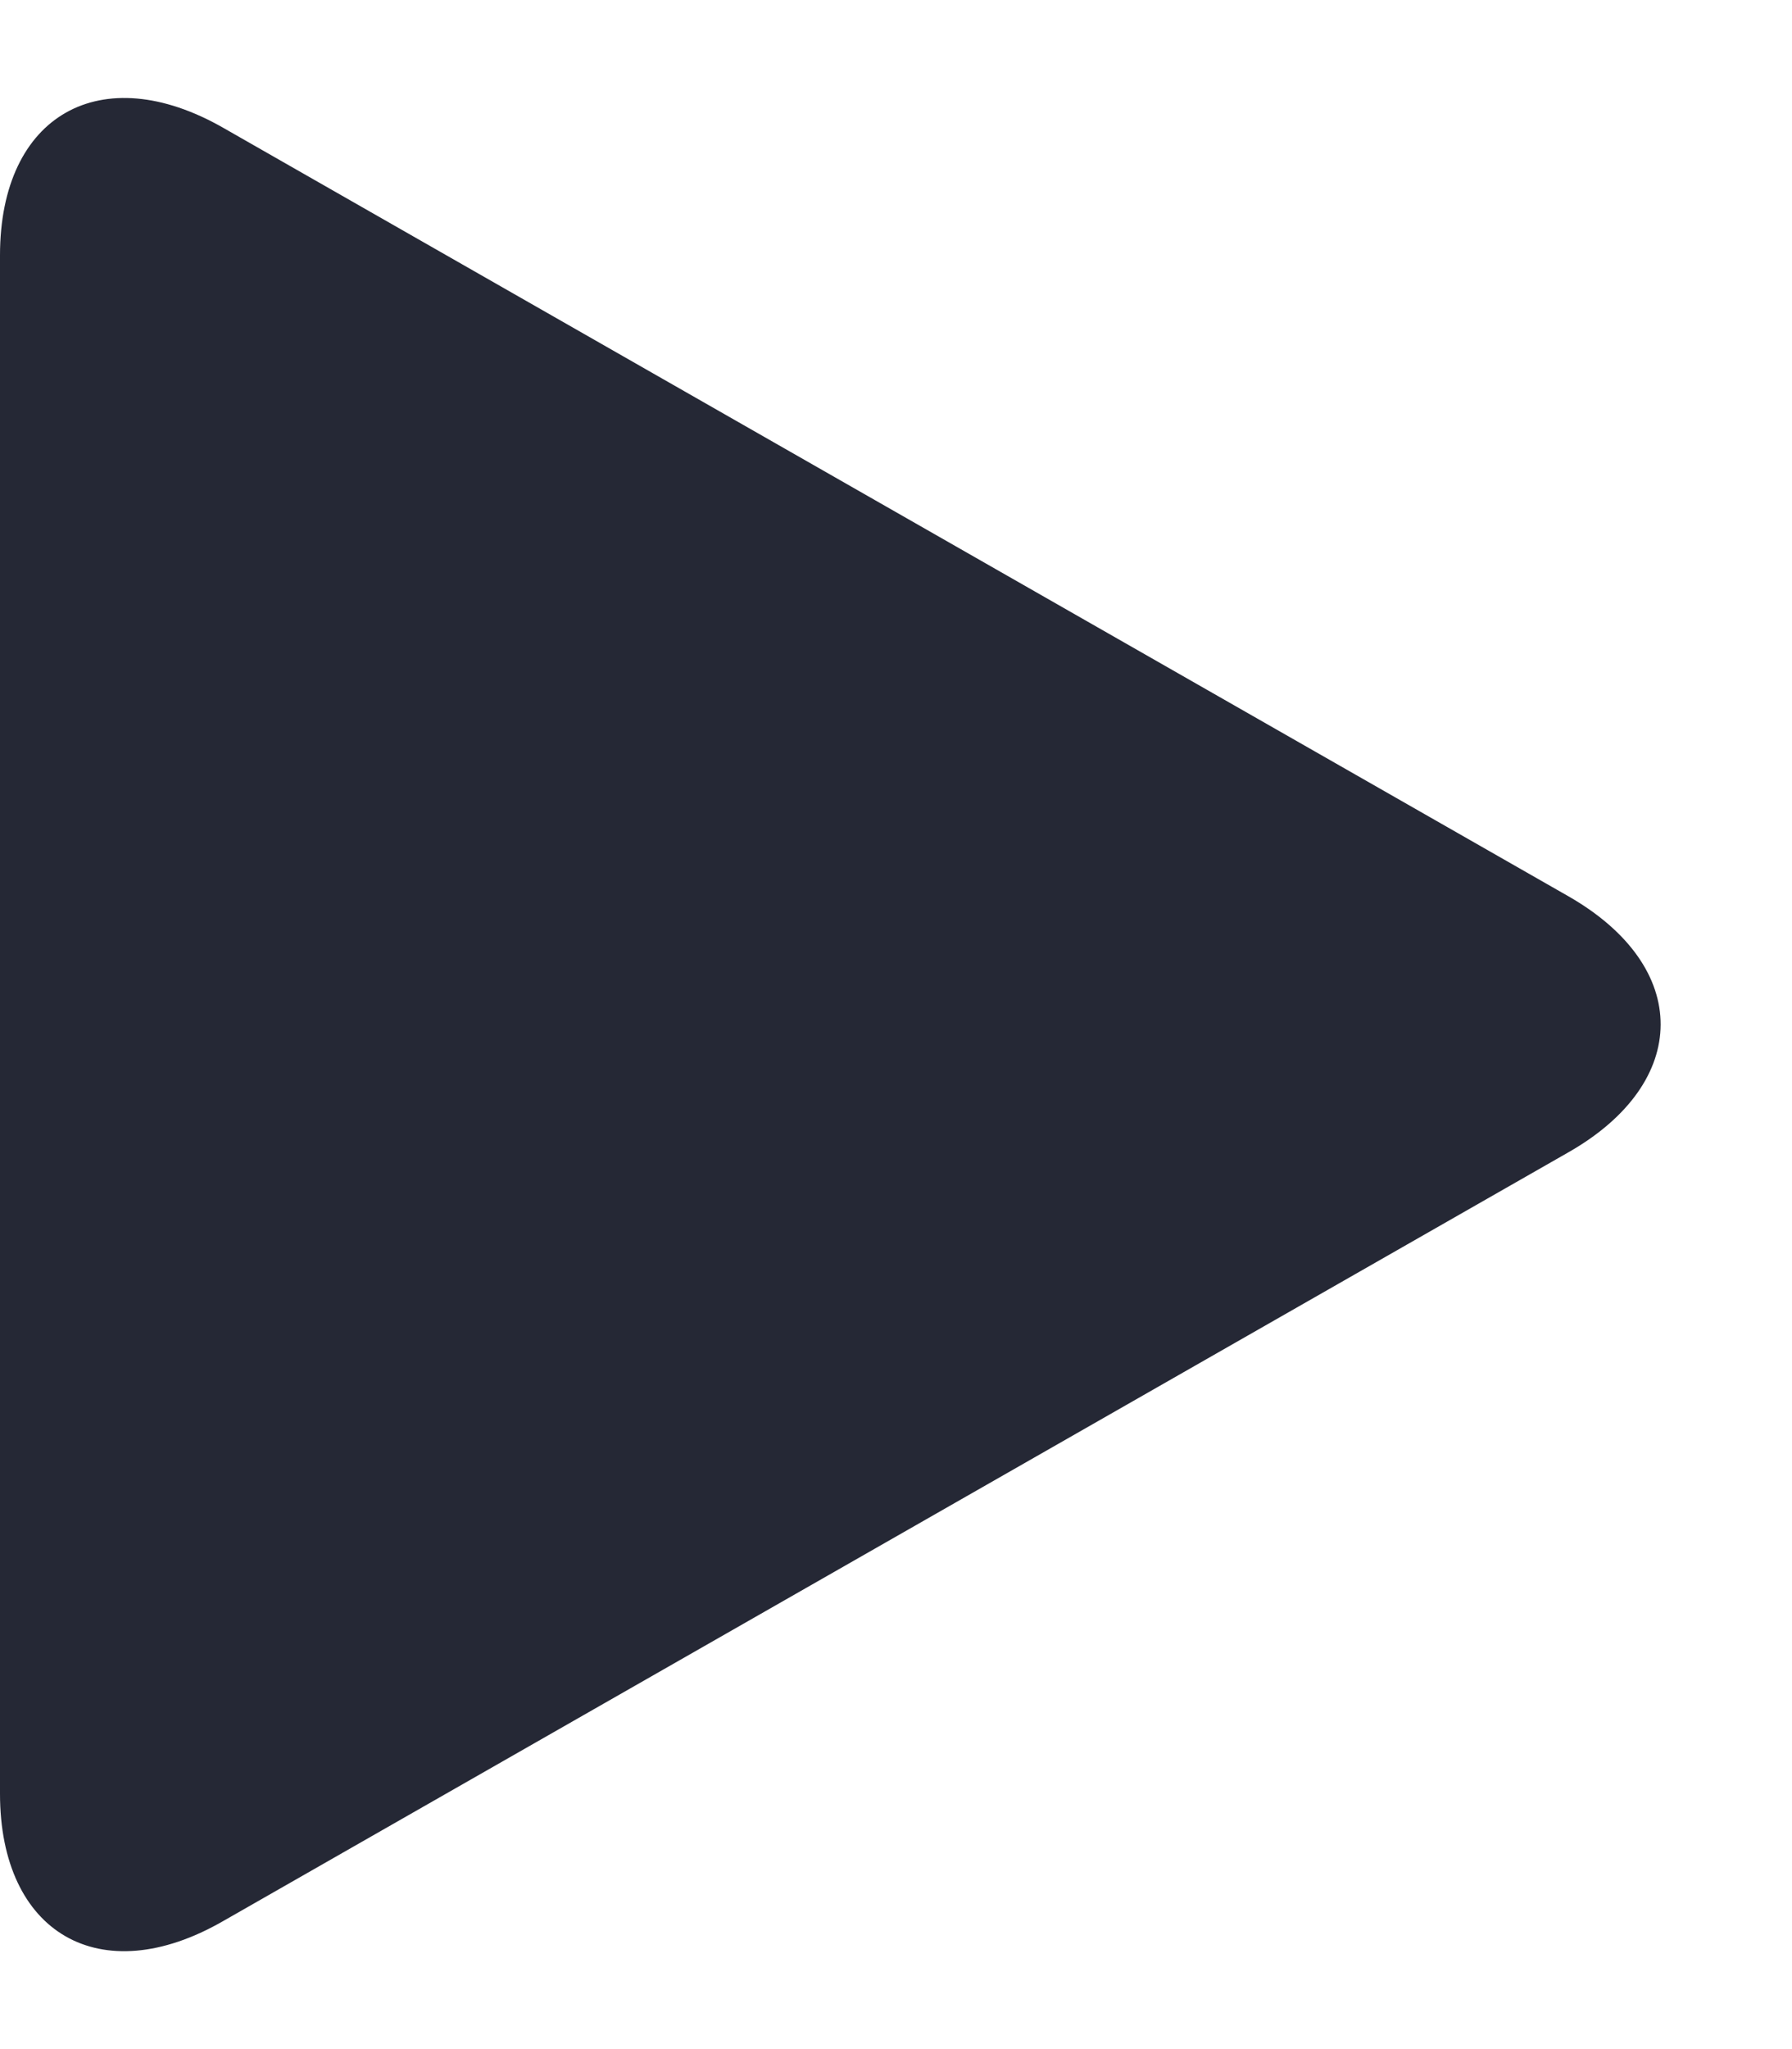 <svg xmlns="http://www.w3.org/2000/svg" width="7" height="8" viewBox="0 0 7 8">
    <path fill="#252835" fill-rule="evenodd" d="M0 .997c0-.55.396-.77.872-.498L6.128 3.5c.481.276.476.726 0 .998L.872 7.5C.391 7.777 0 7.547 0 7.003V.997z"/>
</svg>
